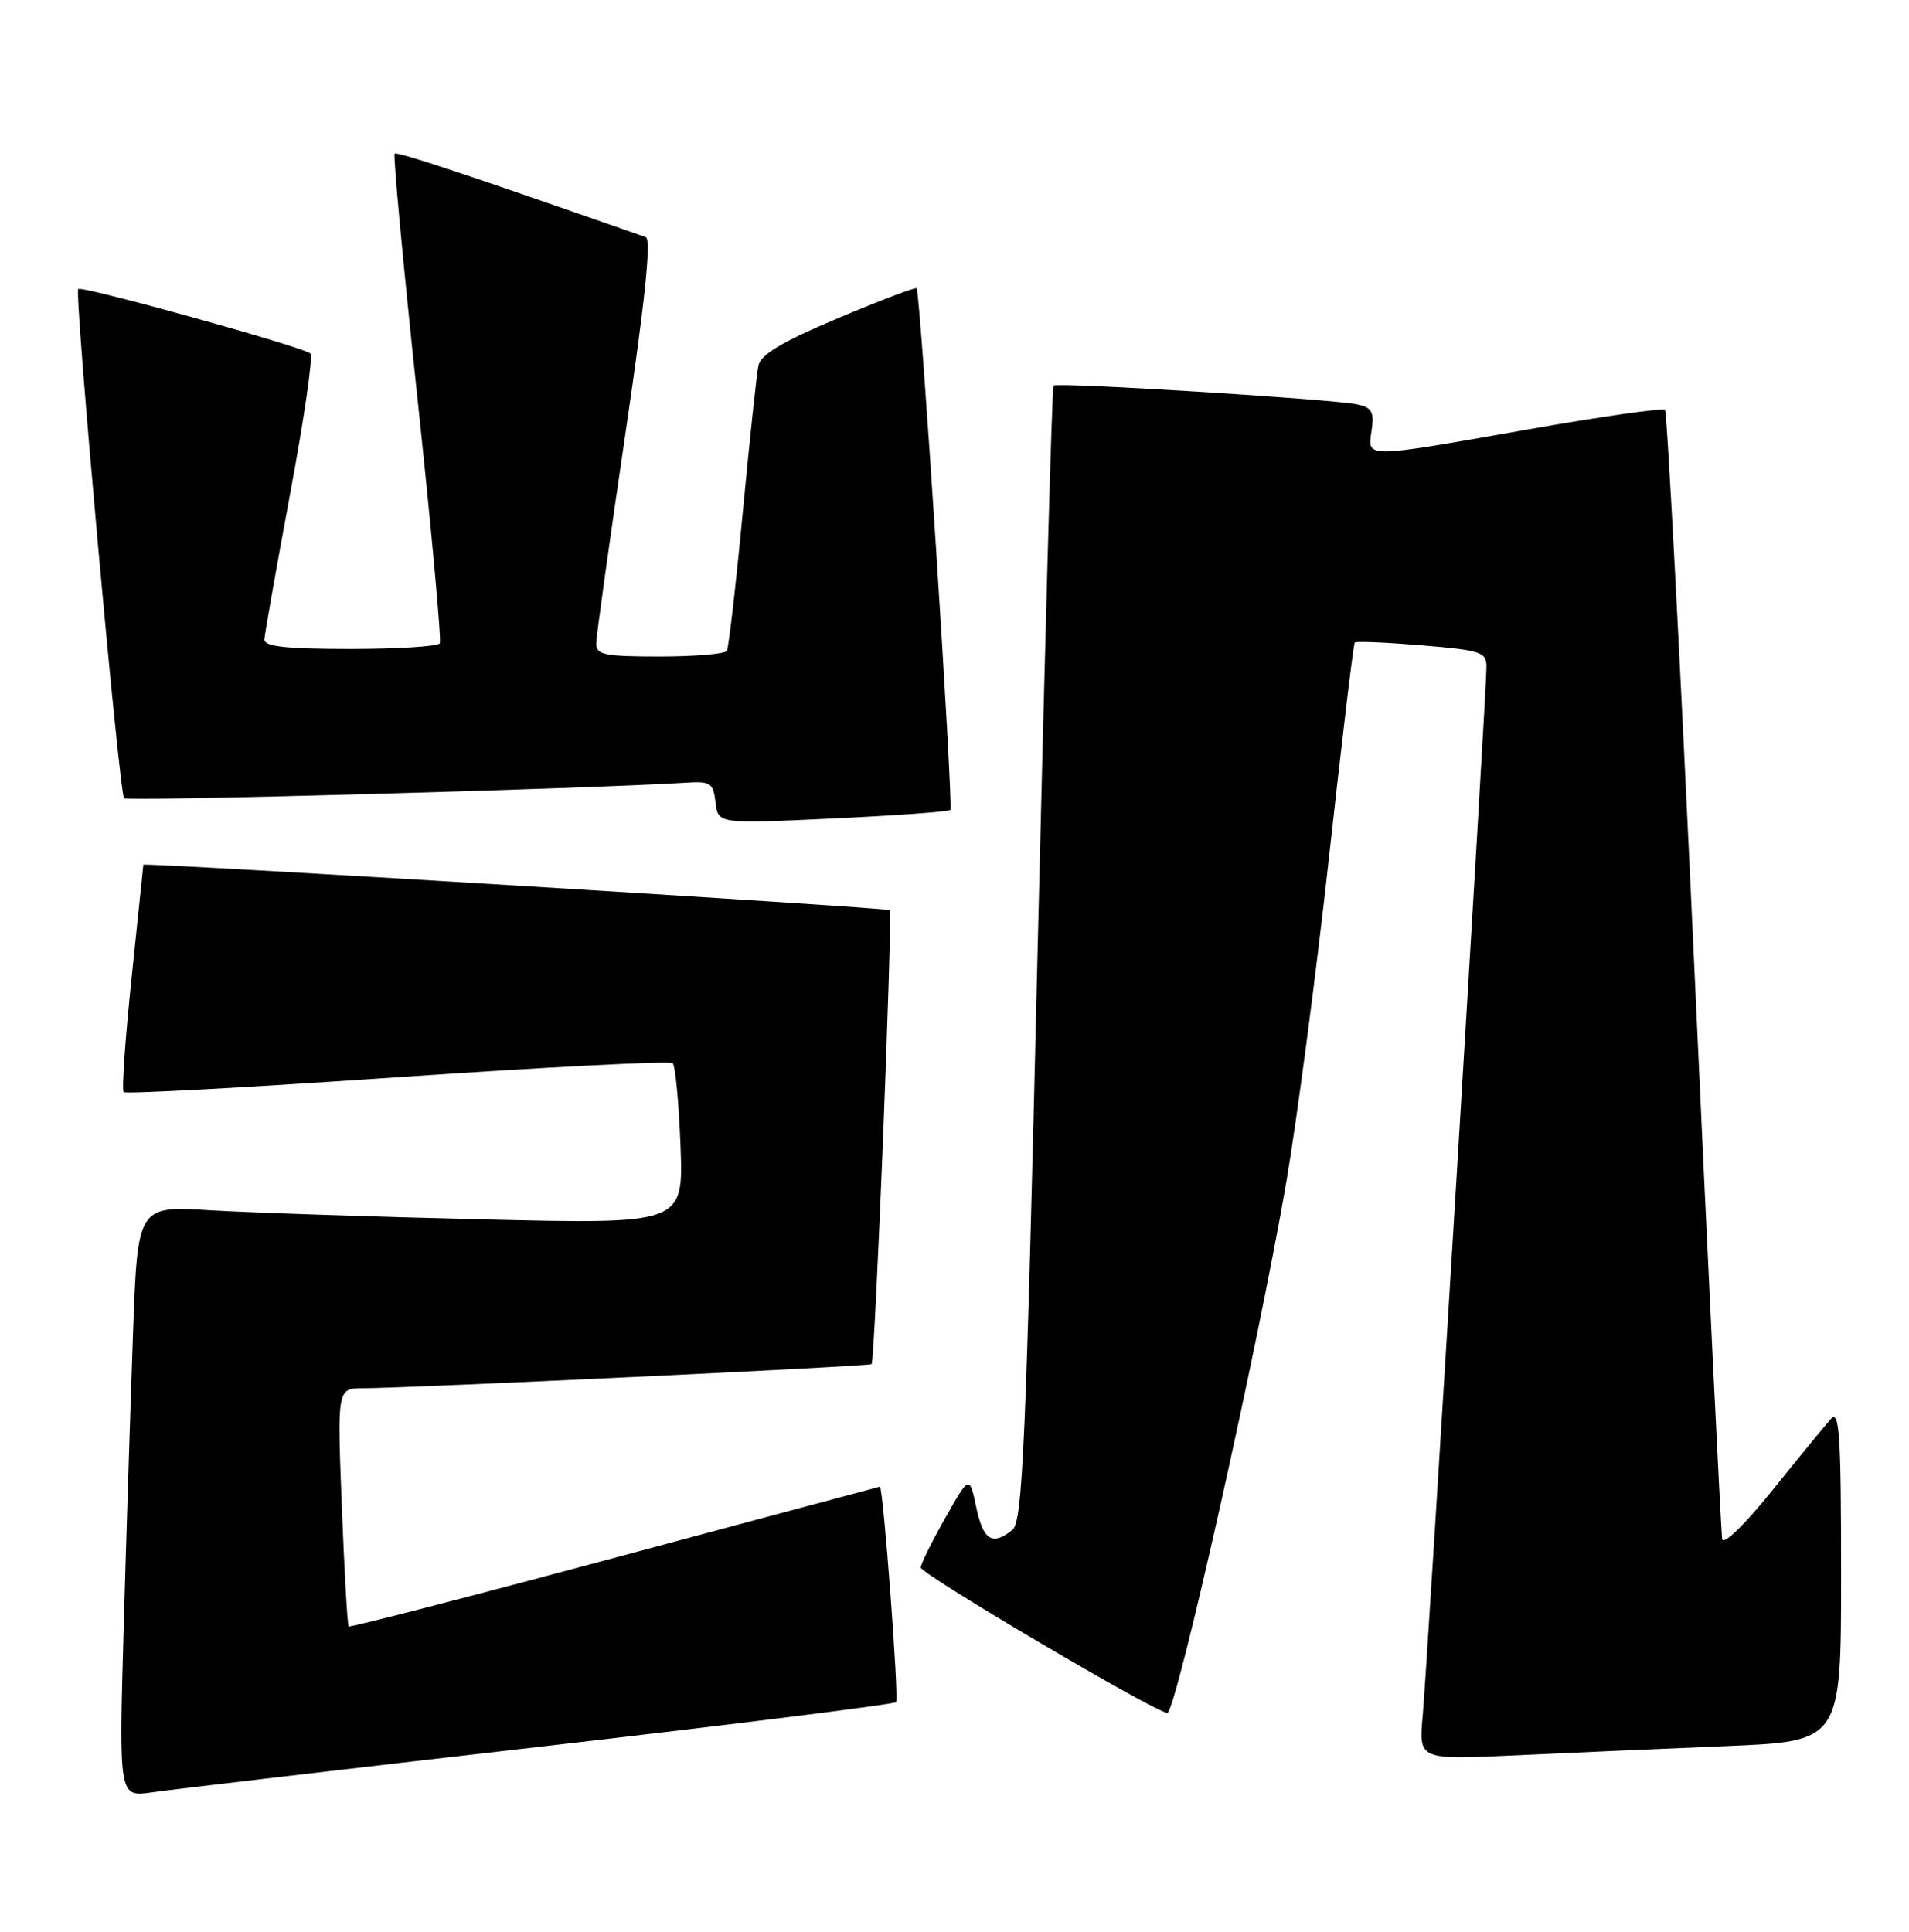 <?xml version="1.0" encoding="UTF-8" standalone="no"?>
<!DOCTYPE svg PUBLIC "-//W3C//DTD SVG 1.1//EN" "http://www.w3.org/Graphics/SVG/1.1/DTD/svg11.dtd" >
<svg xmlns="http://www.w3.org/2000/svg" xmlns:xlink="http://www.w3.org/1999/xlink" version="1.1" viewBox="0 0 253 256">
 <g >
 <path fill="currentColor"
d=" M 71.36 231.51 C 97.14 228.54 118.46 225.87 118.75 225.58 C 119.17 225.16 117.05 196.95 116.61 197.02 C 116.55 197.02 100.75 201.26 81.50 206.43 C 62.25 211.60 46.37 215.70 46.21 215.54 C 46.04 215.38 45.64 208.21 45.30 199.62 C 44.69 184.00 44.69 184.00 48.10 183.98 C 54.51 183.95 115.27 181.07 115.51 180.78 C 115.97 180.26 118.33 121.00 117.91 120.62 C 117.53 120.27 19.00 114.27 19.00 114.60 C 19.00 114.68 18.30 121.38 17.45 129.49 C 16.60 137.60 16.12 144.46 16.39 144.73 C 16.66 145.00 33.00 144.11 52.69 142.76 C 72.39 141.41 88.79 140.57 89.15 140.90 C 89.51 141.23 89.97 146.17 90.19 151.87 C 90.58 162.23 90.58 162.23 64.04 161.60 C 49.44 161.25 33.17 160.71 27.87 160.39 C 18.24 159.80 18.24 159.80 17.63 176.65 C 17.30 185.92 16.74 203.55 16.39 215.83 C 15.76 238.16 15.76 238.16 20.13 237.53 C 22.53 237.18 45.59 234.47 71.36 231.51 Z  M 228.75 231.40 C 244.00 230.77 244.00 230.77 244.00 208.67 C 244.00 190.16 243.78 186.81 242.66 188.04 C 241.93 188.84 238.44 193.09 234.92 197.47 C 231.23 202.06 228.40 204.81 228.24 203.97 C 228.09 203.16 226.43 169.28 224.57 128.67 C 222.70 88.06 220.94 54.61 220.66 54.32 C 220.37 54.04 212.23 55.20 202.57 56.90 C 180.58 60.78 181.23 60.77 181.78 57.05 C 182.14 54.58 181.82 54.01 179.86 53.59 C 176.50 52.88 140.03 50.63 139.62 51.10 C 139.43 51.32 138.48 85.25 137.50 126.50 C 135.96 191.73 135.53 201.66 134.17 202.75 C 131.51 204.89 130.32 204.15 129.38 199.75 C 128.48 195.50 128.48 195.50 125.24 201.23 C 123.46 204.39 122.01 207.31 122.03 207.73 C 122.07 208.63 153.22 227.00 154.70 227.00 C 155.86 227.00 166.72 178.52 170.49 156.55 C 171.89 148.33 174.44 128.98 176.14 113.55 C 177.84 98.12 179.37 85.34 179.54 85.15 C 179.72 84.96 183.71 85.13 188.43 85.52 C 196.32 86.18 197.00 86.41 197.00 88.39 C 197.00 91.75 189.15 220.77 188.55 227.36 C 188.01 233.22 188.01 233.22 200.75 232.63 C 207.76 232.30 220.36 231.75 228.75 231.40 Z  M 125.95 107.34 C 126.39 106.94 121.98 38.80 121.48 38.20 C 121.34 38.03 116.66 39.81 111.08 42.16 C 103.61 45.31 100.82 46.97 100.51 48.47 C 100.28 49.59 99.34 58.38 98.43 68.00 C 97.52 77.62 96.57 85.84 96.33 86.25 C 96.08 86.66 92.08 87.00 87.44 87.00 C 80.06 87.00 79.00 86.78 79.02 85.25 C 79.03 84.29 80.76 71.87 82.86 57.66 C 85.47 40.01 86.34 31.69 85.59 31.43 C 62.20 23.24 52.62 20.05 52.30 20.37 C 52.09 20.58 53.44 35.10 55.31 52.63 C 57.18 70.16 58.52 84.84 58.29 85.25 C 58.07 85.66 52.73 86.00 46.44 86.00 C 37.93 86.00 35.01 85.68 35.04 84.75 C 35.07 84.06 36.60 75.40 38.44 65.50 C 40.29 55.60 41.51 47.21 41.15 46.85 C 40.31 46.01 10.84 37.83 10.37 38.30 C 9.83 38.84 15.80 105.14 16.45 105.78 C 16.89 106.23 77.70 104.55 91.00 103.72 C 94.16 103.52 94.53 103.77 94.83 106.34 C 95.15 109.18 95.15 109.18 110.33 108.47 C 118.67 108.08 125.70 107.57 125.95 107.34 Z "/>
</g>
</svg>